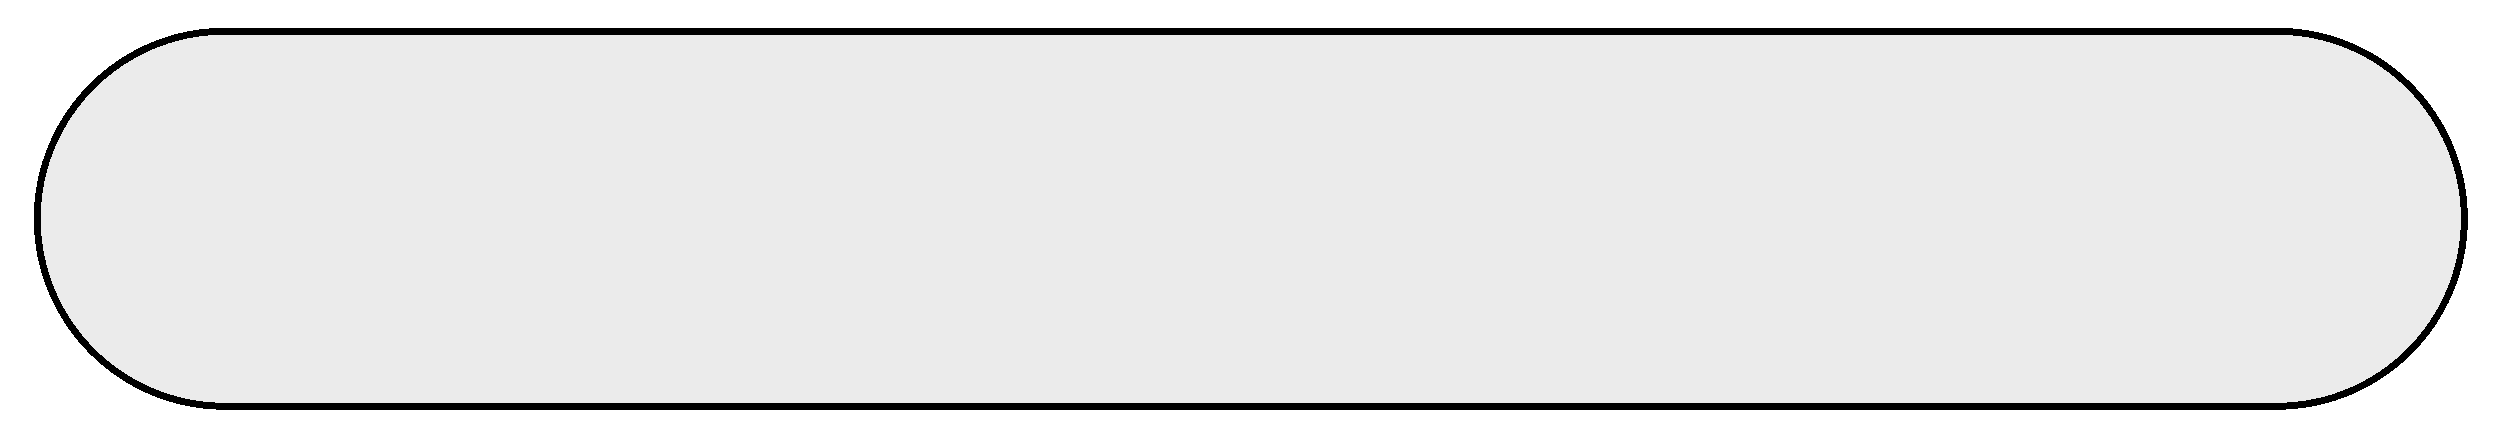 <svg width="360" height="63" viewBox="0 0 360 63" fill="none" xmlns="http://www.w3.org/2000/svg">
<g style="mix-blend-mode:darken" filter="url(#filter0_d_10920_122)">
<path d="M4.861 27.5C4.861 12.312 17.173 0 32.361 0H180.116H327.87C343.058 0 355.37 12.312 355.37 27.5V27.5C355.37 42.688 343.058 55 327.87 55H32.361C17.173 55 4.861 42.688 4.861 27.5V27.5Z" fill="#D9D9D9" fill-opacity="0.52" shape-rendering="crispEdges"/>
<path d="M32.361 0.5H180.116H327.87C342.782 0.5 354.87 12.588 354.87 27.5C354.87 42.412 342.782 54.5 327.87 54.5H32.361C17.449 54.5 5.361 42.412 5.361 27.5C5.361 12.588 17.449 0.5 32.361 0.5Z" stroke="black" shape-rendering="crispEdges"/>
</g>
<defs>
<filter id="filter0_d_10920_122" x="0.861" y="0" width="358.509" height="63" filterUnits="userSpaceOnUse" color-interpolation-filters="sRGB">
<feFlood flood-opacity="0" result="BackgroundImageFix"/>
<feColorMatrix in="SourceAlpha" type="matrix" values="0 0 0 0 0 0 0 0 0 0 0 0 0 0 0 0 0 0 127 0" result="hardAlpha"/>
<feOffset dy="4"/>
<feGaussianBlur stdDeviation="2"/>
<feComposite in2="hardAlpha" operator="out"/>
<feColorMatrix type="matrix" values="0 0 0 0 0 0 0 0 0 0 0 0 0 0 0 0 0 0 0.25 0"/>
<feBlend mode="normal" in2="BackgroundImageFix" result="effect1_dropShadow_10920_122"/>
<feBlend mode="normal" in="SourceGraphic" in2="effect1_dropShadow_10920_122" result="shape"/>
</filter>
</defs>
</svg>
